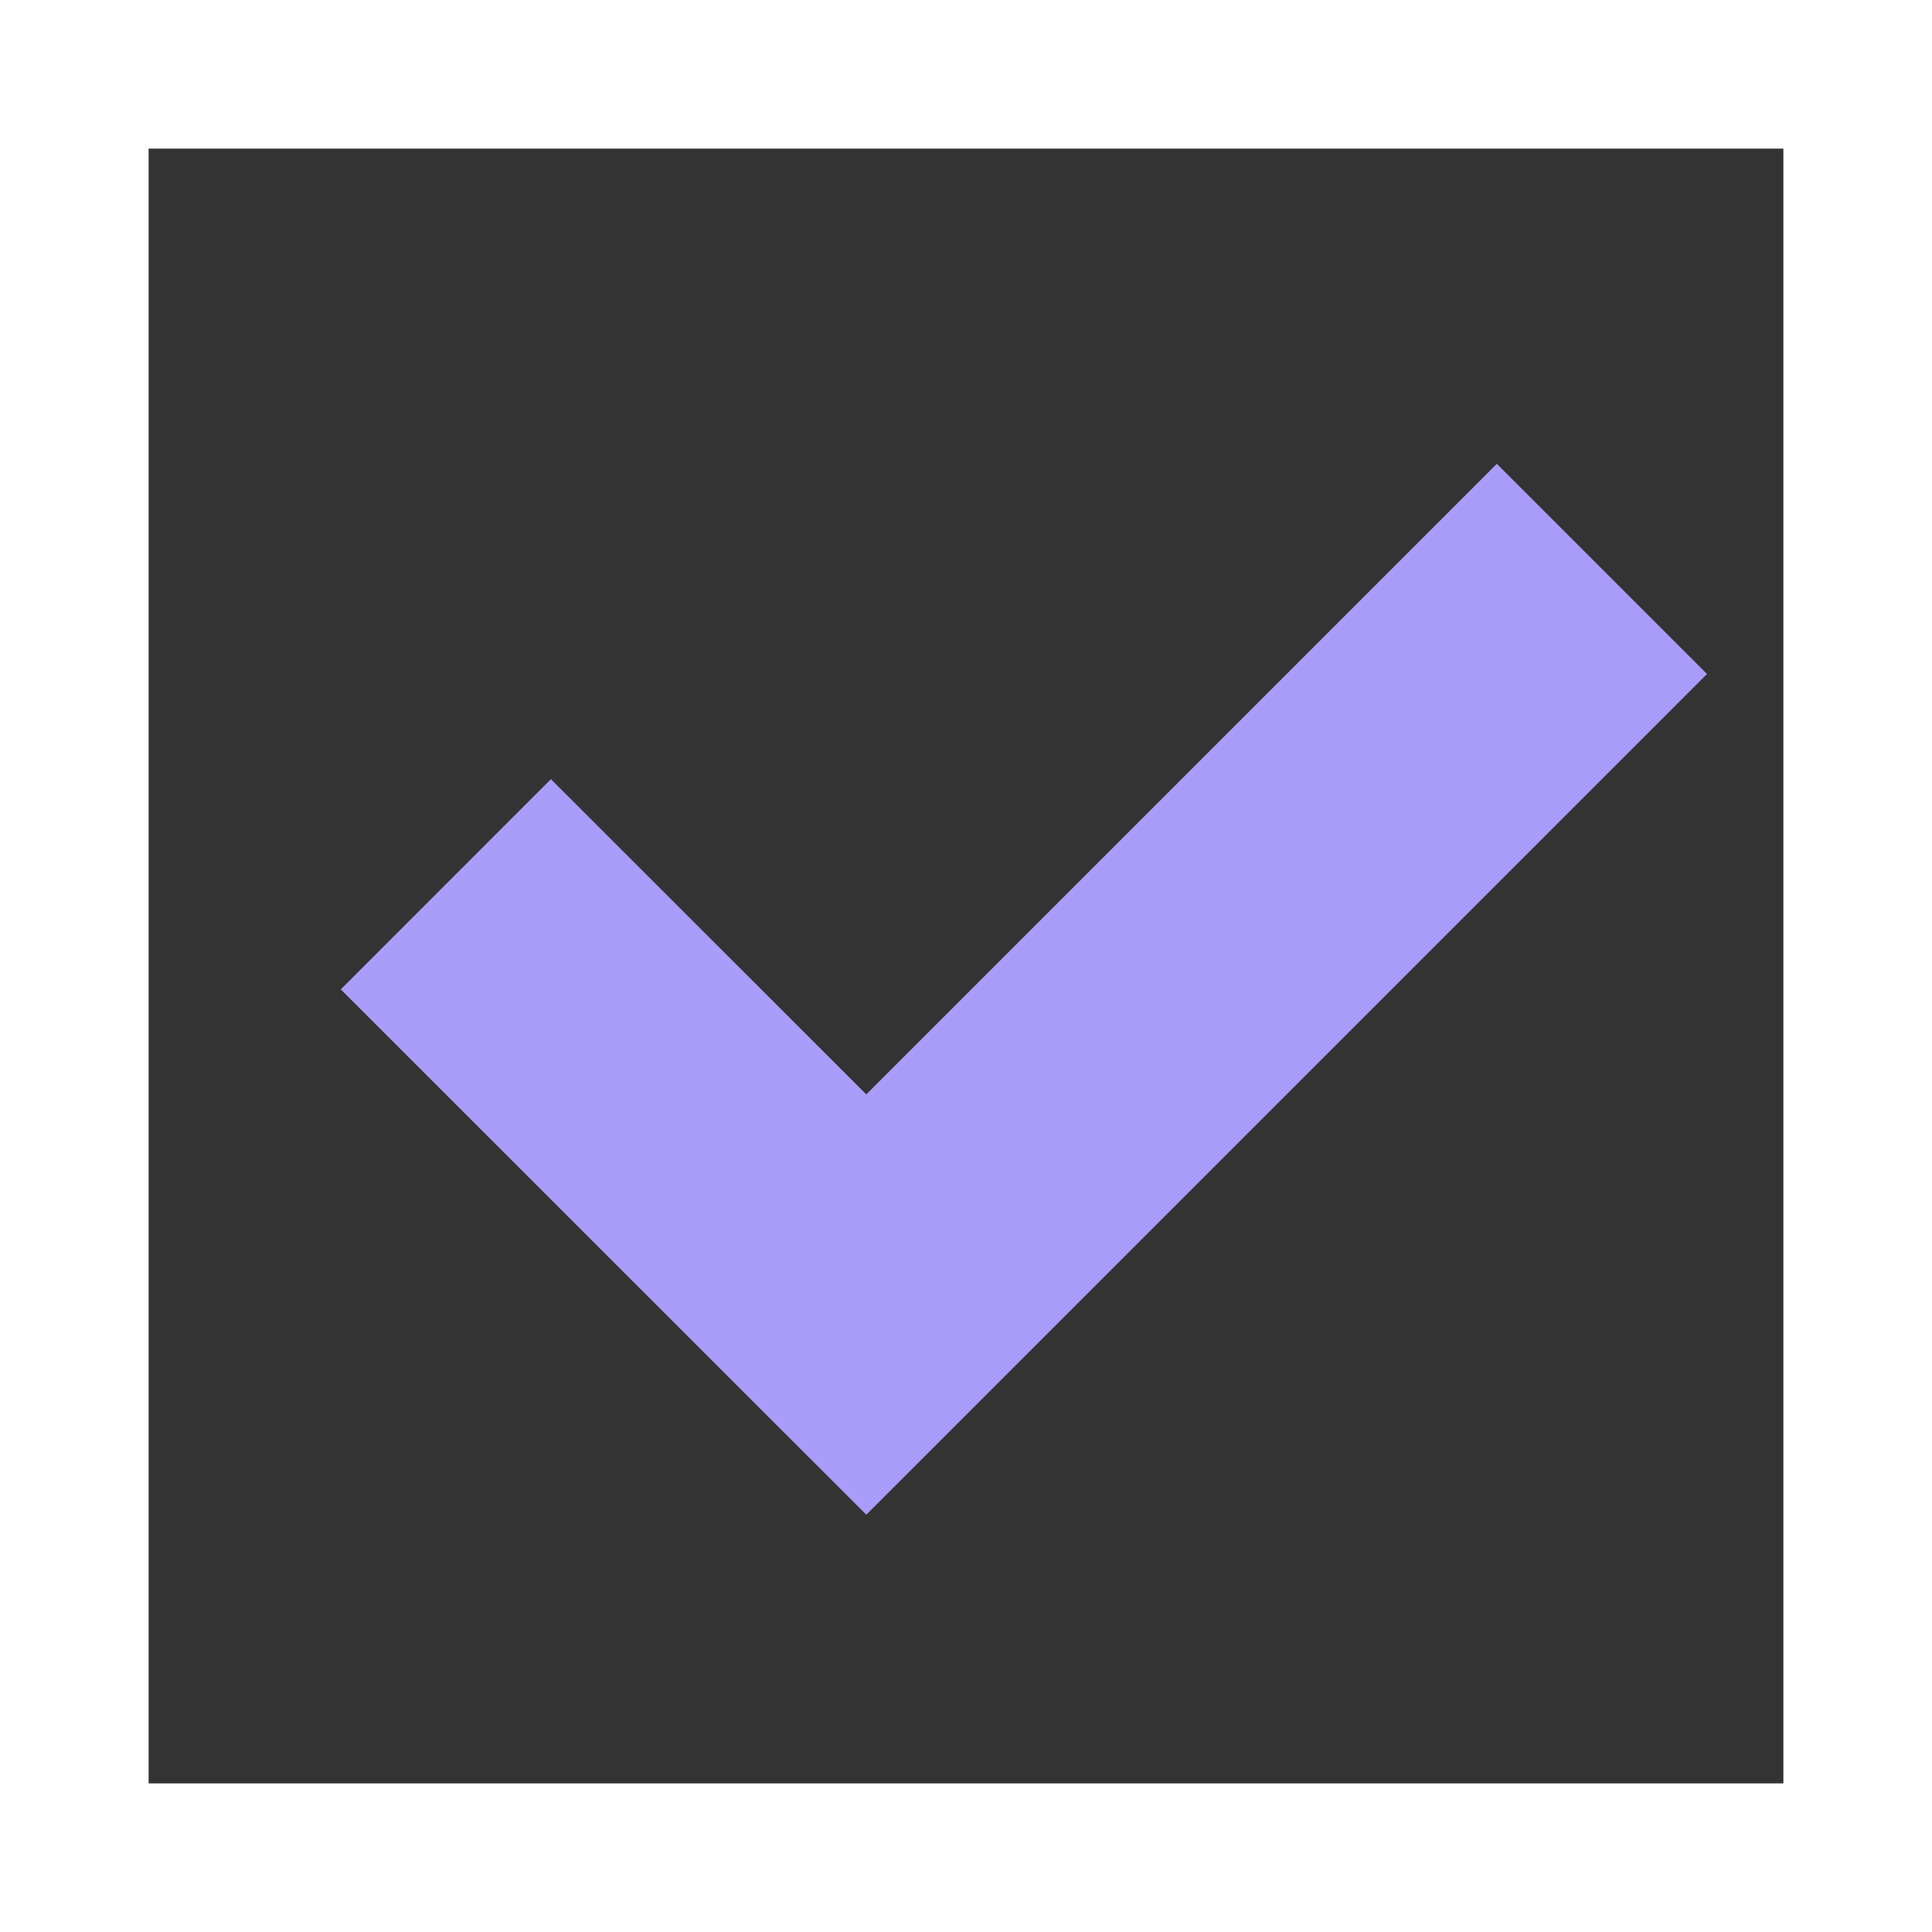 <svg width="13" height="13" viewBox="0 0 13 13" fill="none" xmlns="http://www.w3.org/2000/svg">
<rect x="0" y="0" width="13" height="13" fill="#333333" stroke="none"/>
<rect x="0.5" y="0.5" width="12" height="12" stroke="white"/>
<path d="M10.779 3.828L5.829 8.778L3 5.95" stroke="#AA9DFA" stroke-width="2"/>
</svg>
